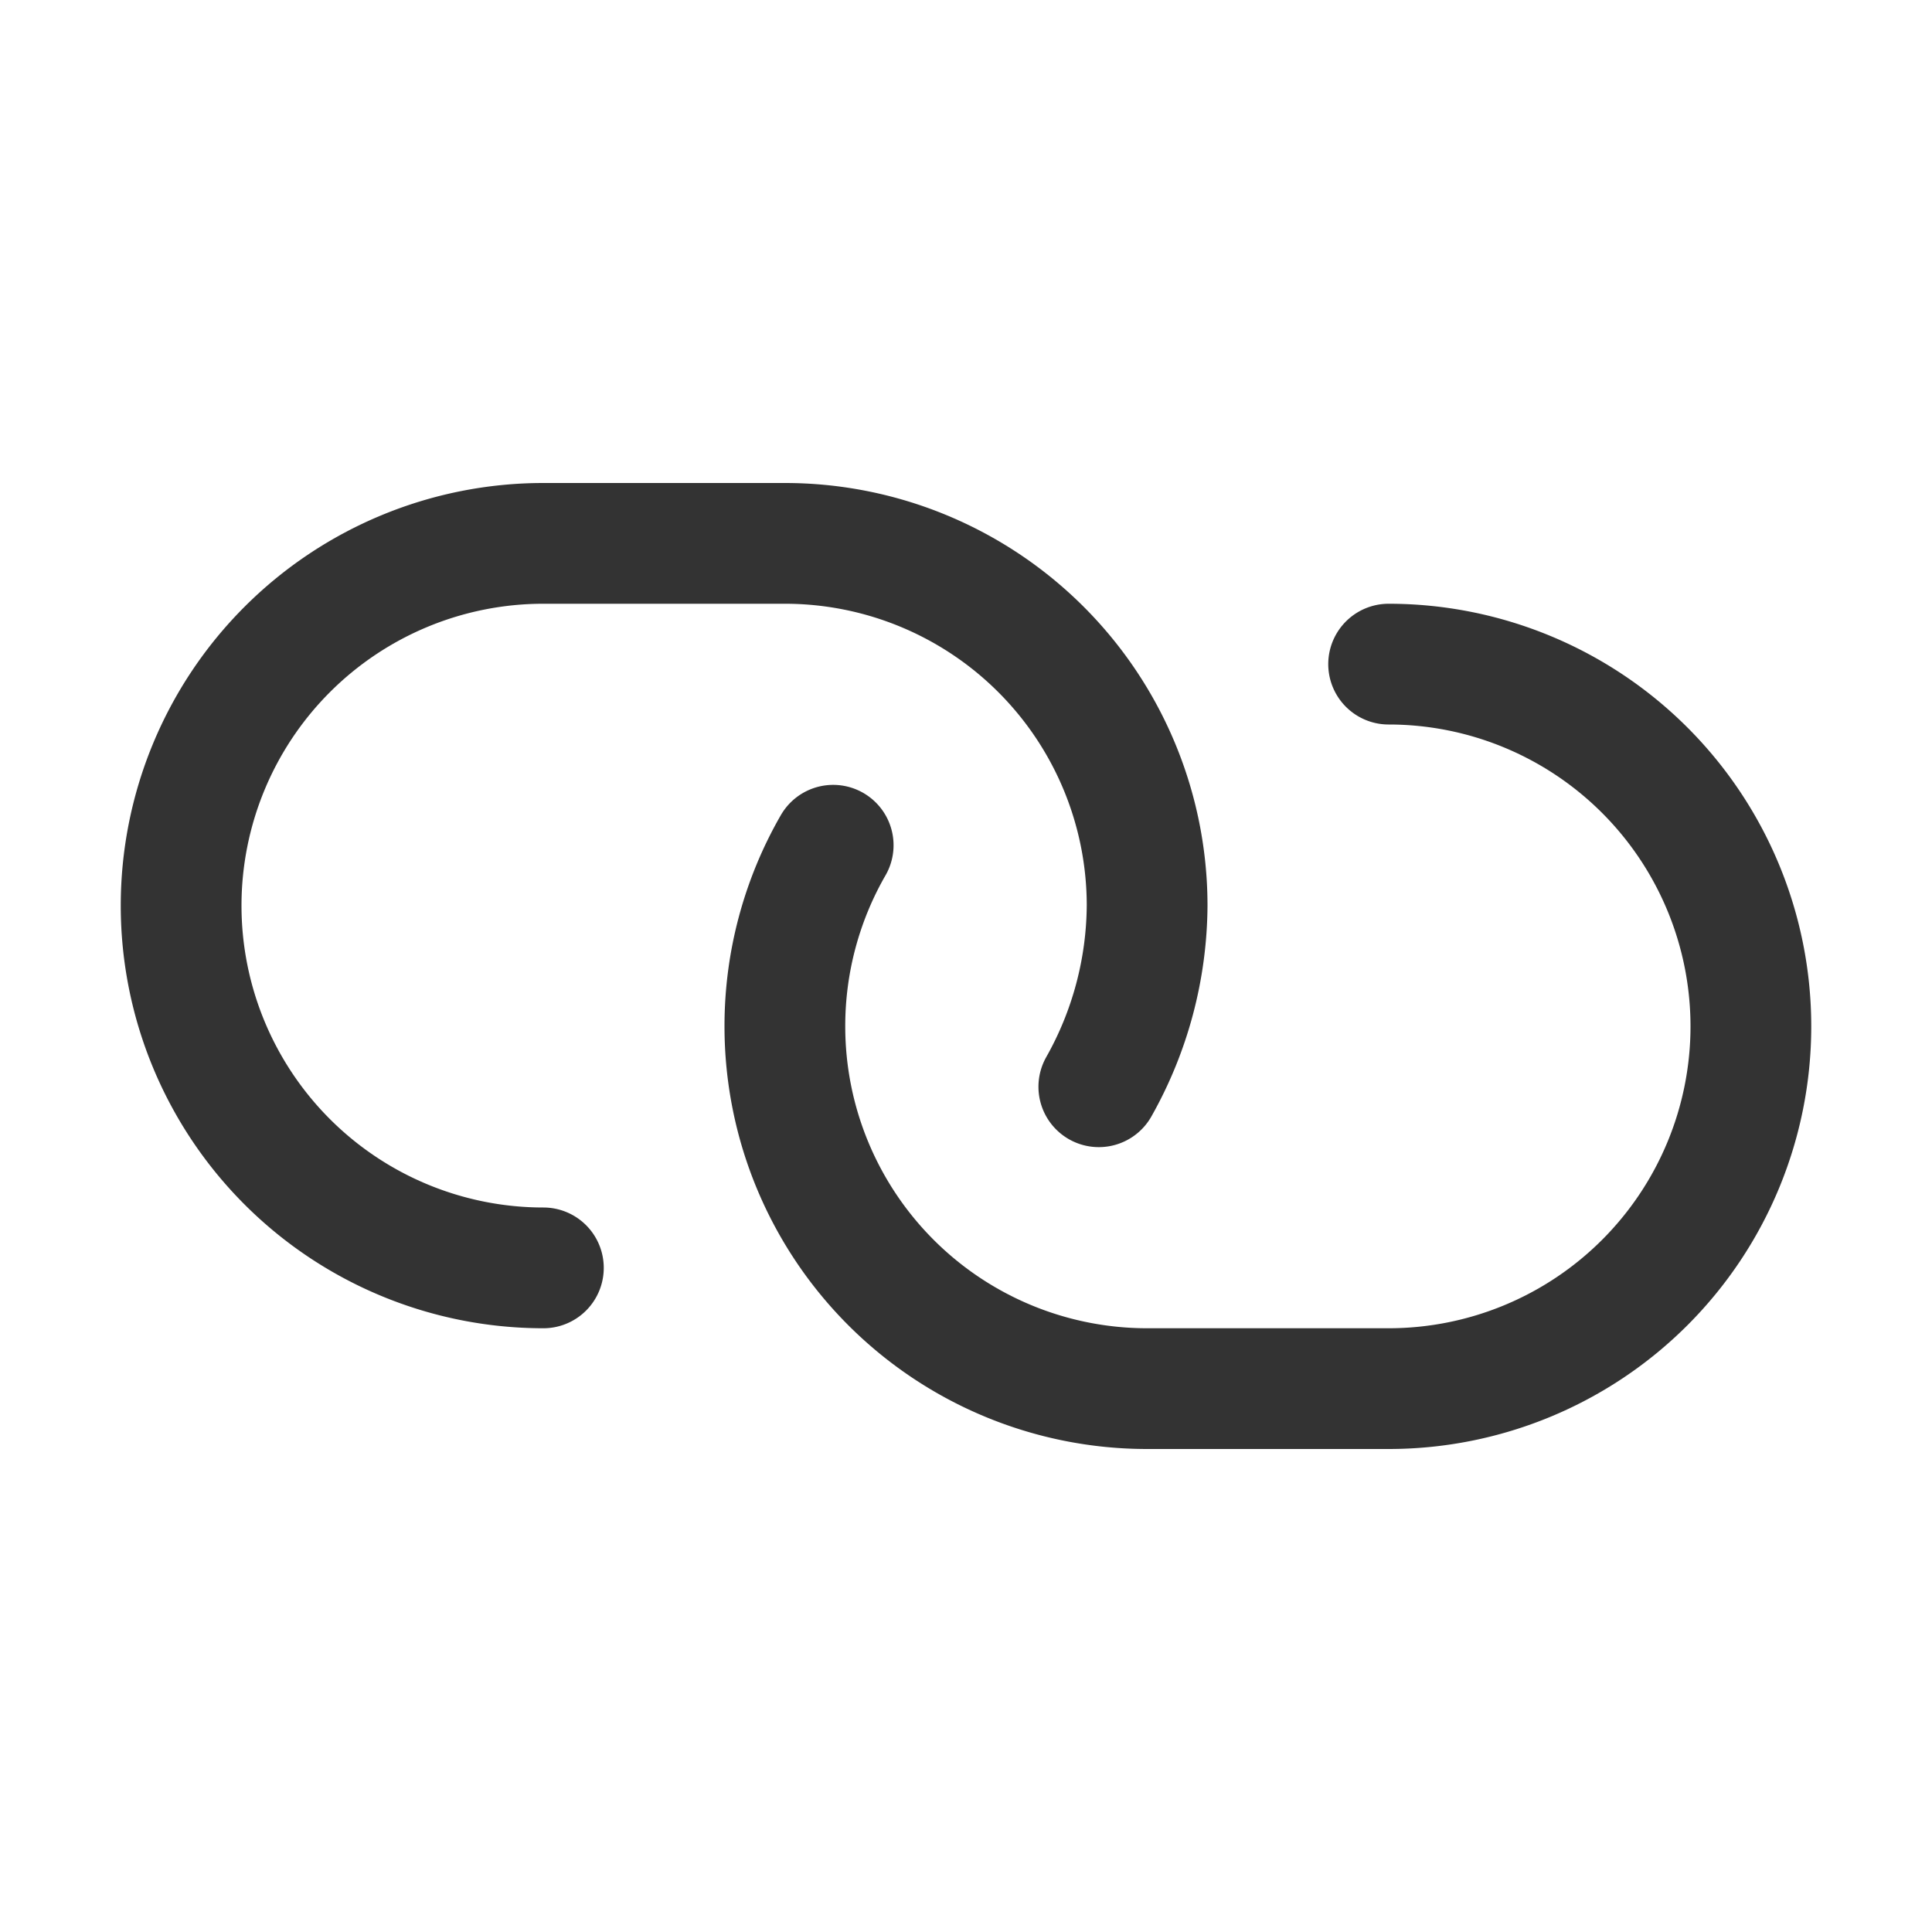 <svg id="b9de18a5-a948-4408-a7d7-337da4d4b030" data-name="Layer 1" xmlns="http://www.w3.org/2000/svg" viewBox="0 0 16 16"><defs><style>.f1a759a3-a68f-4be3-bfcc-5e89baaebc72{fill:none;stroke:#333;stroke-linecap:round;stroke-miterlimit:10;}</style></defs><title>link</title><path class="f1a759a3-a68f-4be3-bfcc-5e89baaebc72" d="M9.1,9A3.09,3.09,0,0,0,9.5,7.5h0a3,3,0,0,0-3-3h-2a3,3,0,0,0-3,3h0a3,3,0,0,0,3,3"/><path class="f1a759a3-a68f-4be3-bfcc-5e89baaebc72" d="M6.9,7a3,3,0,0,0-.4,1.5h0a3,3,0,0,0,3,3h2a3,3,0,0,0,3-3h0a3,3,0,0,0-3-3"/></svg>